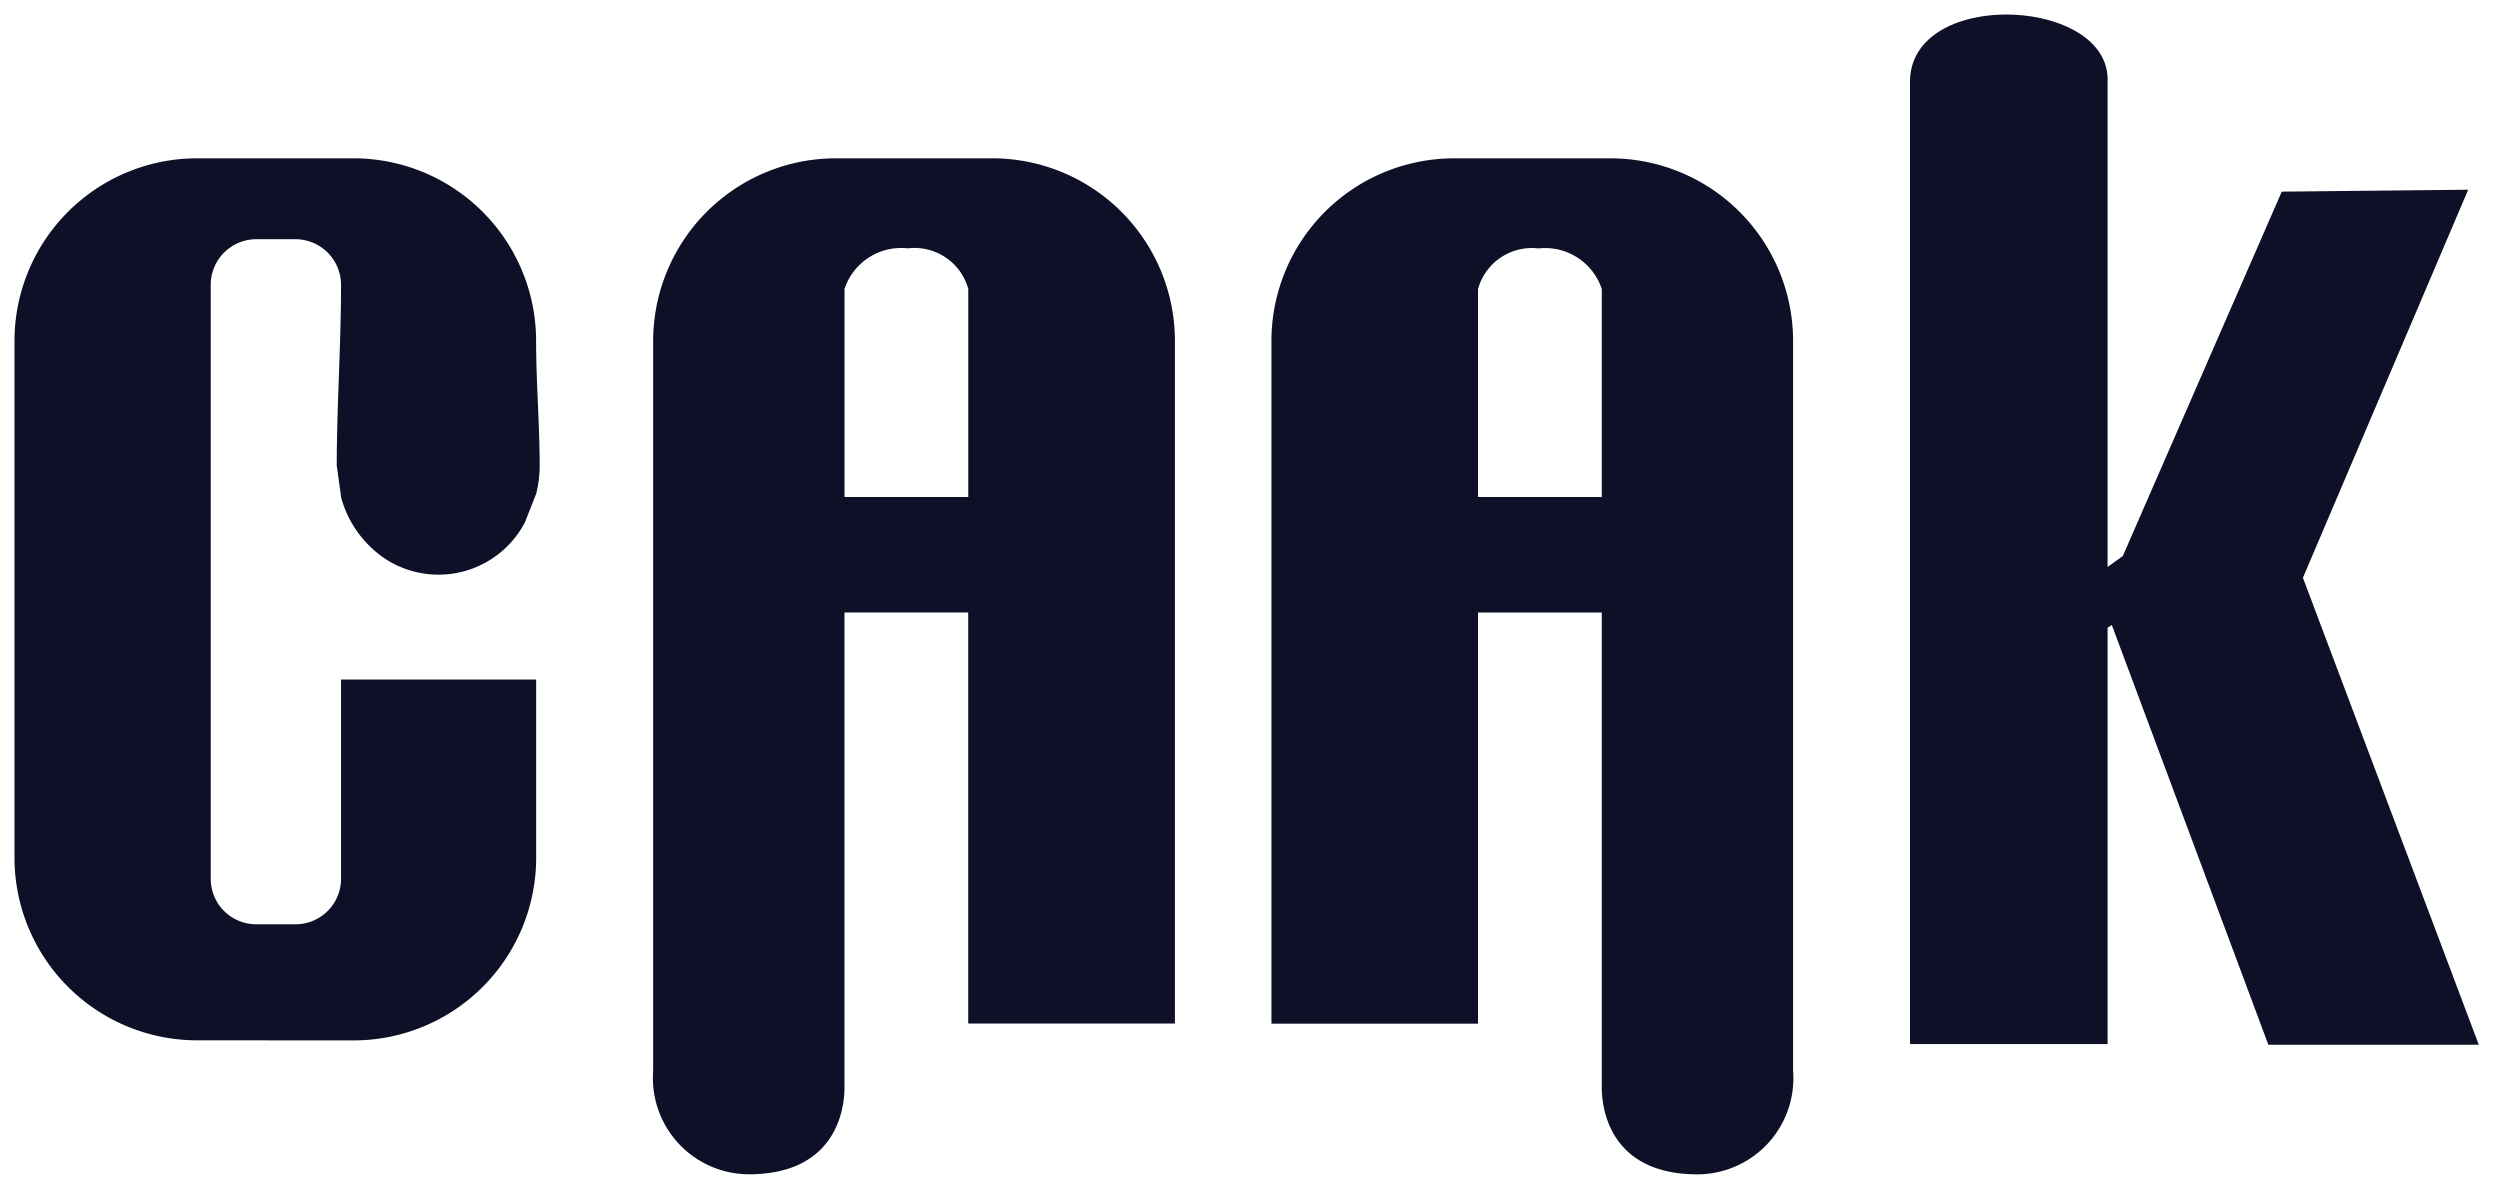 <svg xmlns="http://www.w3.org/2000/svg" width="86.223" height="41.001" viewBox="0 0 86.223 41.001">
  <path id="Caak-Logo" d="M19889.98,7265.515v-16.4h-4.268v14.181h-7.125v-23.57a6.3,6.3,0,0,1,6.291-6.275h5.4a6.3,6.3,0,0,1,6.3,6.275v25.191a3.315,3.315,0,0,1-3.3,3.575C19890.33,7268.491,19889.984,7266.328,19889.98,7265.515Zm-4.268-27.557v7.172h4.268v-7.172a2.06,2.06,0,0,0-2.184-1.4A1.925,1.925,0,0,0,19885.713,7237.958Zm-28.449,26.958v-25.191a6.306,6.306,0,0,1,6.3-6.275h5.4a6.3,6.3,0,0,1,6.295,6.275v23.567h-7.129v-14.178h-4.268v16.4c0,.813-.35,2.976-3.3,2.976A3.318,3.318,0,0,1,19857.264,7264.916Zm6.6-26.961v7.176h4.268v-7.176a1.925,1.925,0,0,0-2.086-1.4A2.059,2.059,0,0,0,19863.863,7237.955Zm49.107,26.068-5.4-14.48-.145.1V7264h-6.814v-33.235c.074-3.188,6.867-2.869,6.814,0v16.779l.525-.377,5.482-12.567,6.43-.067-5.7,13.383,6.066,16.107Zm-71.439-.153a6.3,6.3,0,0,1-6.295-6.278v-17.867a6.3,6.3,0,0,1,6.295-6.275h5.4a6.3,6.3,0,0,1,6.295,6.275c0,1.452.123,2.934.123,4.324a4.02,4.02,0,0,1-.123.979l-.387.979a3.363,3.363,0,0,1-4.8,1.267,3.721,3.721,0,0,1-1.533-2.11l-.156-1.114c0-2.015.148-4.153.148-6.242a1.575,1.575,0,0,0-1.574-1.568h-1.35a1.574,1.574,0,0,0-1.57,1.568V7258.3a1.569,1.569,0,0,0,1.57,1.568h1.35a1.57,1.57,0,0,0,1.574-1.568v-6.874h6.73v6.169a6.3,6.3,0,0,1-6.295,6.278Z" transform="translate(-19834.736 -7227.99)" fill="#0d1026" stroke="rgba(0,0,0,0)" stroke-width="1"/>
</svg>

